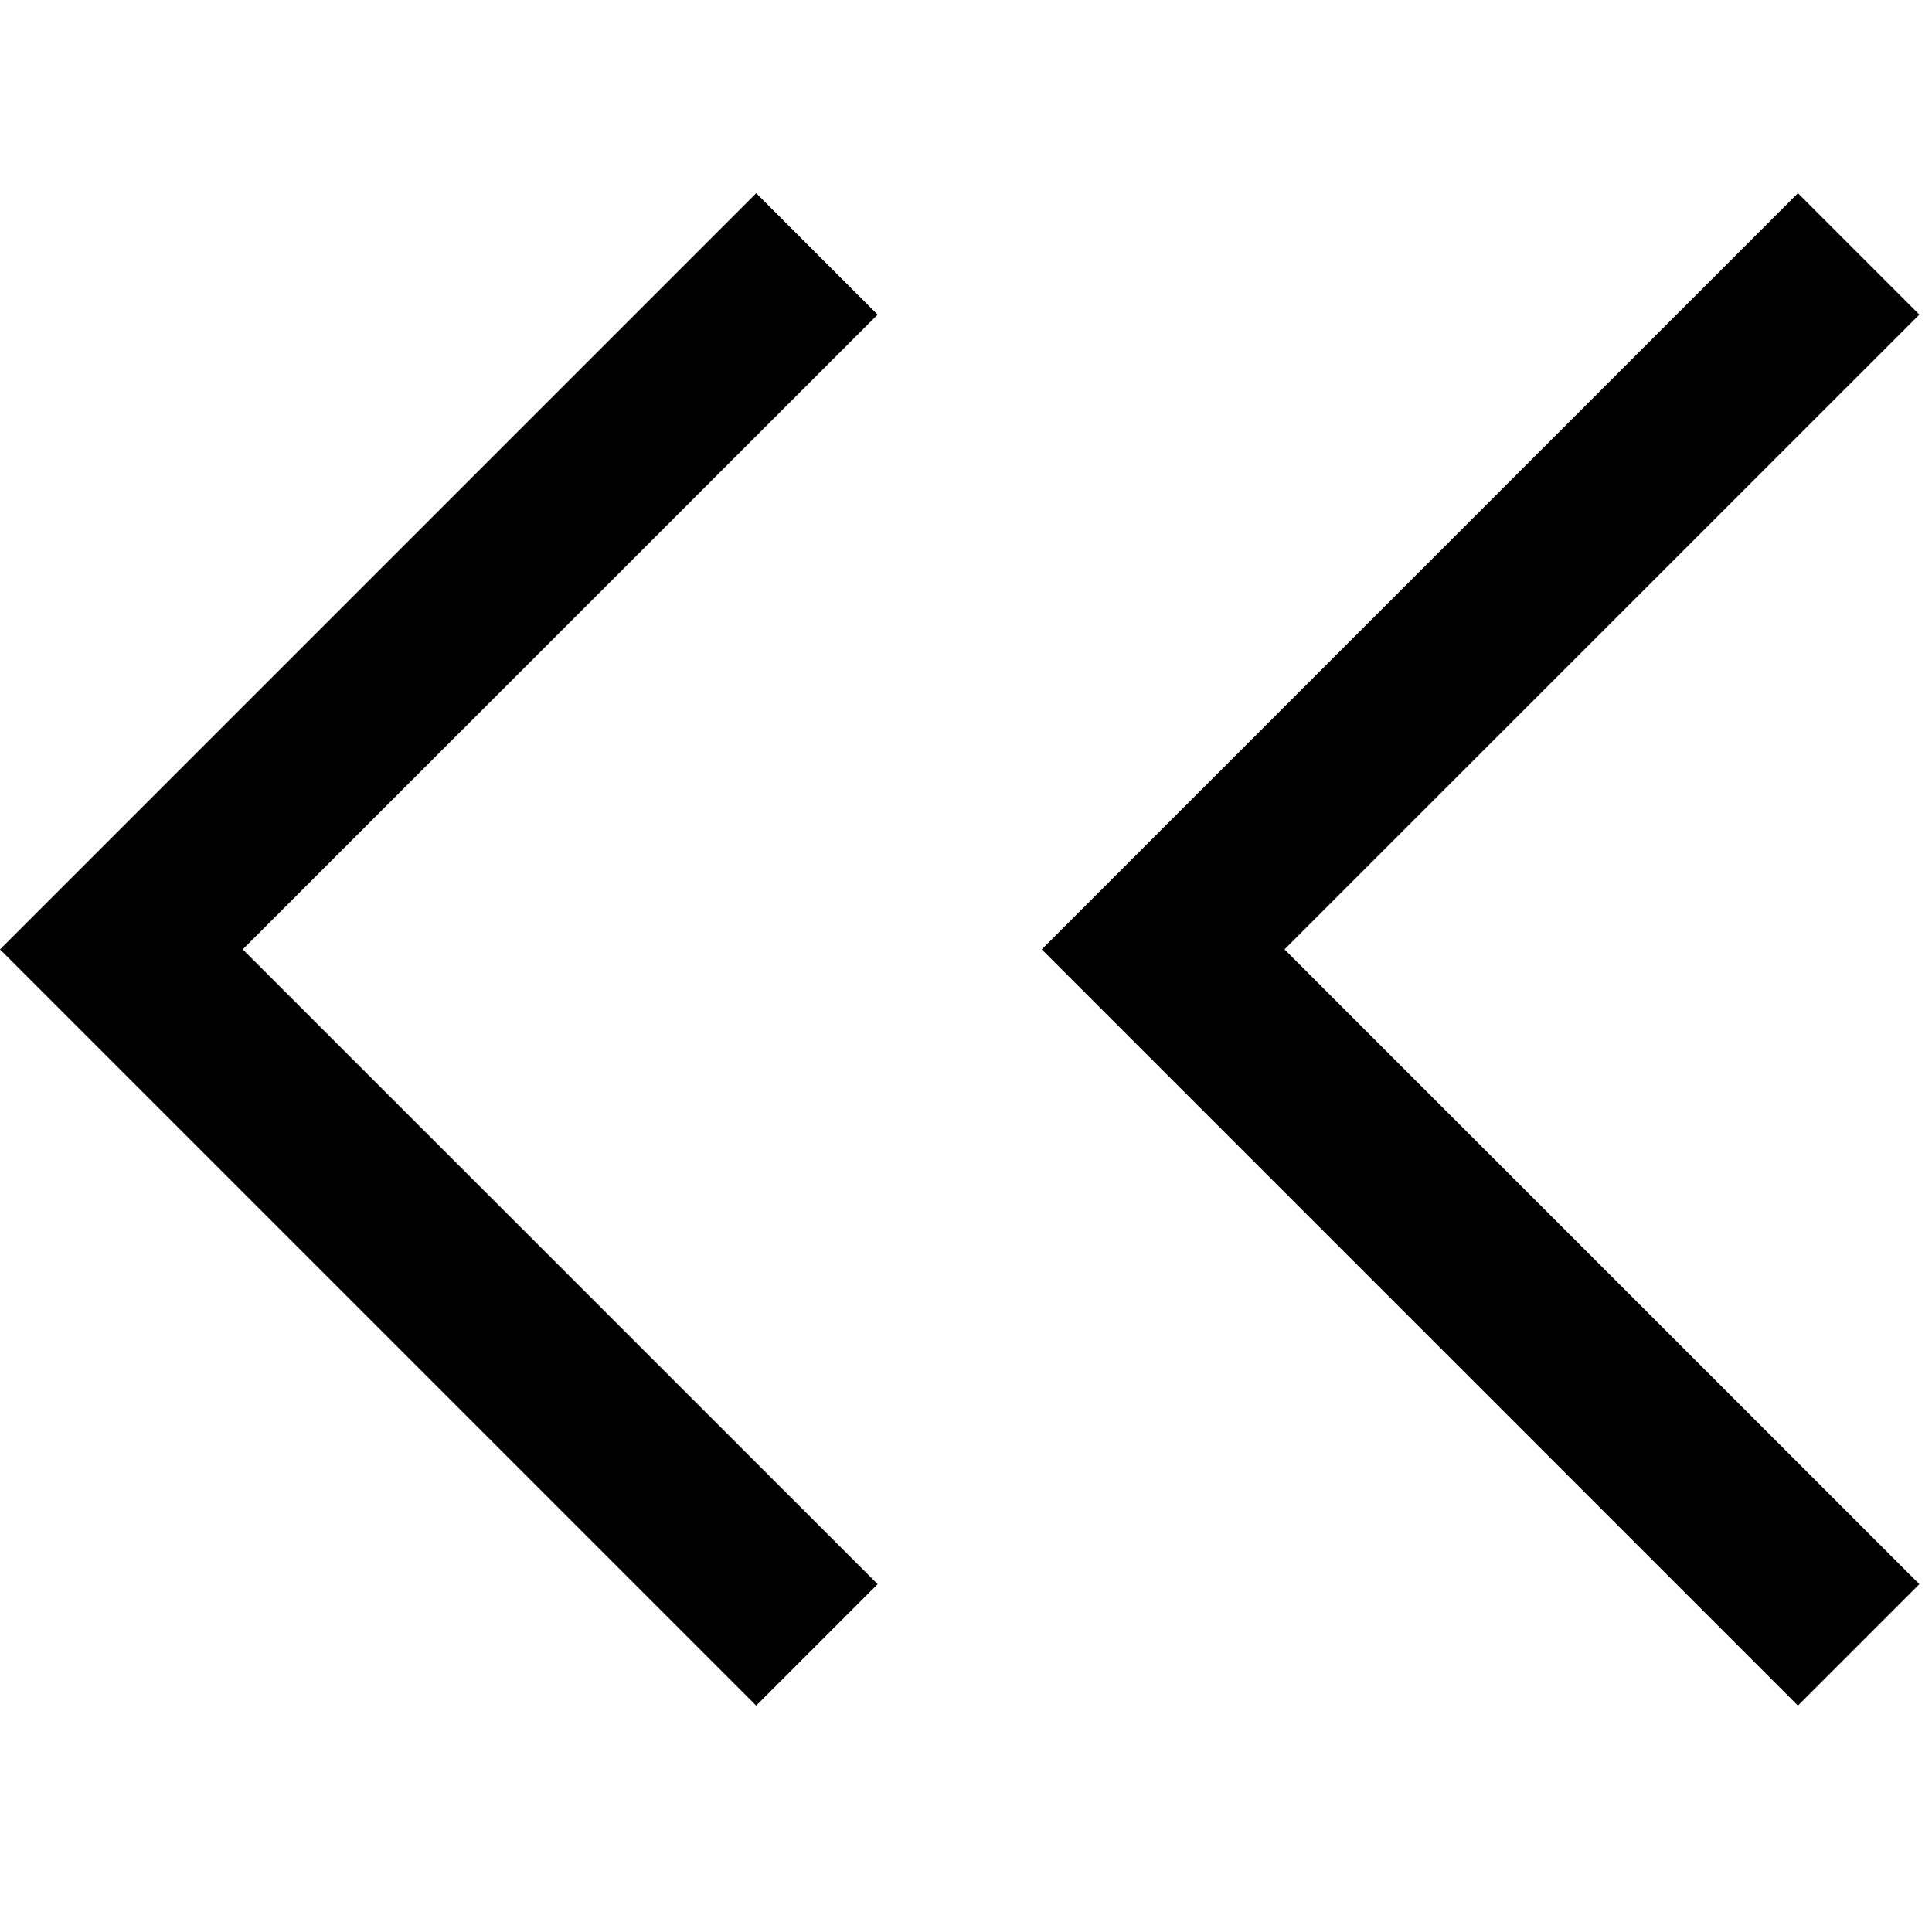 <?xml version="1.0" encoding="UTF-8"?>
<svg xmlns="http://www.w3.org/2000/svg" width="20" height="20" viewBox="0 0 20 20">
	<title>
		Artboard
	</title>
	<g id="Artboard" fill="none" fill-rule="evenodd" stroke="none" stroke-width="1">
		<path id="Shape" fill="#000" fill-rule="nonzero" d="M7.828,2 L9.085,3.257 L2.513,9.828 L9.085,16.399 L7.828,17.656 L-5.32907052e-15,9.828 L7.828,2 Z M18.612,2 L19.869,3.257 L13.297,9.828 L19.869,16.399 L18.612,17.656 L10.784,9.828 L18.612,2 Z"/>
	</g>
</svg>
